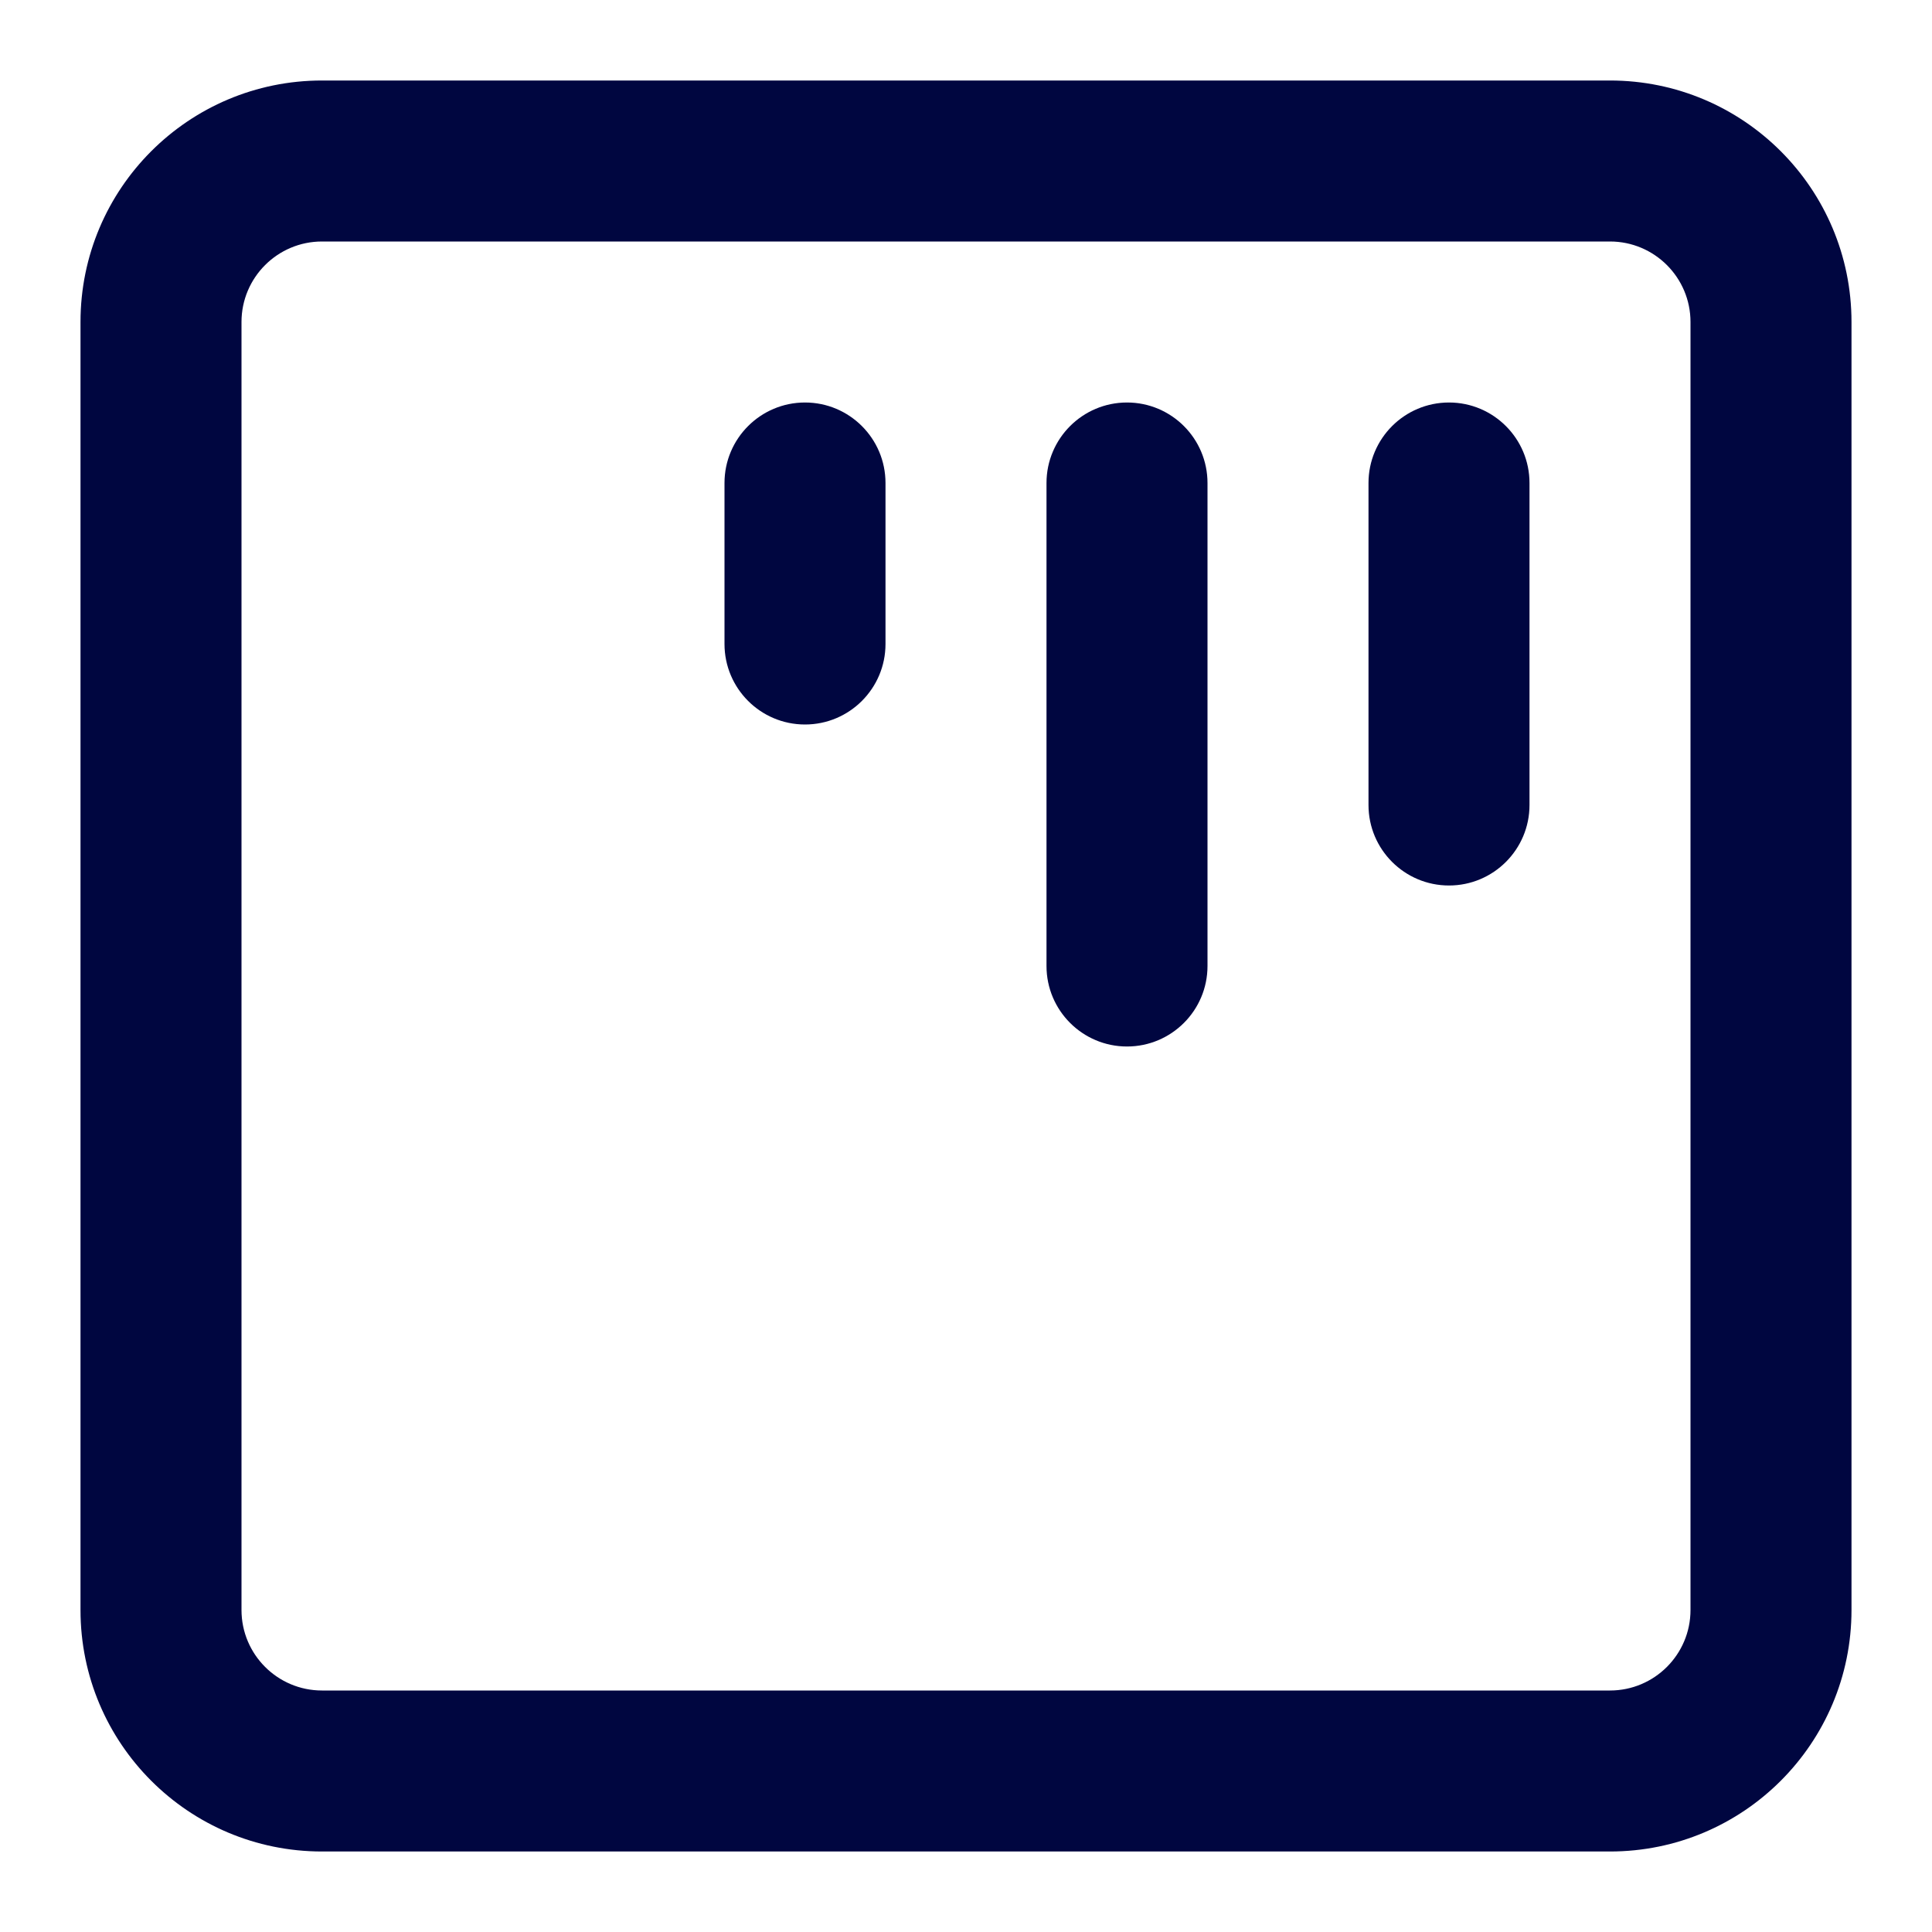 <svg width="24" height="24" viewBox="0 0 24 24" fill="none" xmlns="http://www.w3.org/2000/svg">
<path d="M11 6C11 5.448 10.552 5 10 5C9.448 5 9 5.448 9 6V8C9 8.552 9.448 9 10 9C10.552 9 11 8.552 11 8V6Z" fill="#000640"/>
<path d="M14 5C14.552 5 15 5.448 15 6V12C15 12.552 14.552 13 14 13C13.448 13 13 12.552 13 12V6C13 5.448 13.448 5 14 5Z" fill="#000640"/>
<path d="M19 6C19 5.448 18.552 5 18 5C17.448 5 17 5.448 17 6V10C17 10.552 17.448 11 18 11C18.552 11 19 10.552 19 10V6Z" fill="#000640"/>
<path fill-rule="evenodd" clip-rule="evenodd" d="M4 1C2.343 1 1 2.343 1 4V20C1 21.657 2.343 23 4 23H20C21.657 23 23 21.657 23 20V4C23 2.343 21.657 1 20 1H4ZM3 4C3 3.448 3.448 3 4 3H20C20.552 3 21 3.448 21 4V20C21 20.552 20.552 21 20 21H4C3.448 21 3 20.552 3 20V4Z" fill="#000640"/>
</svg>
